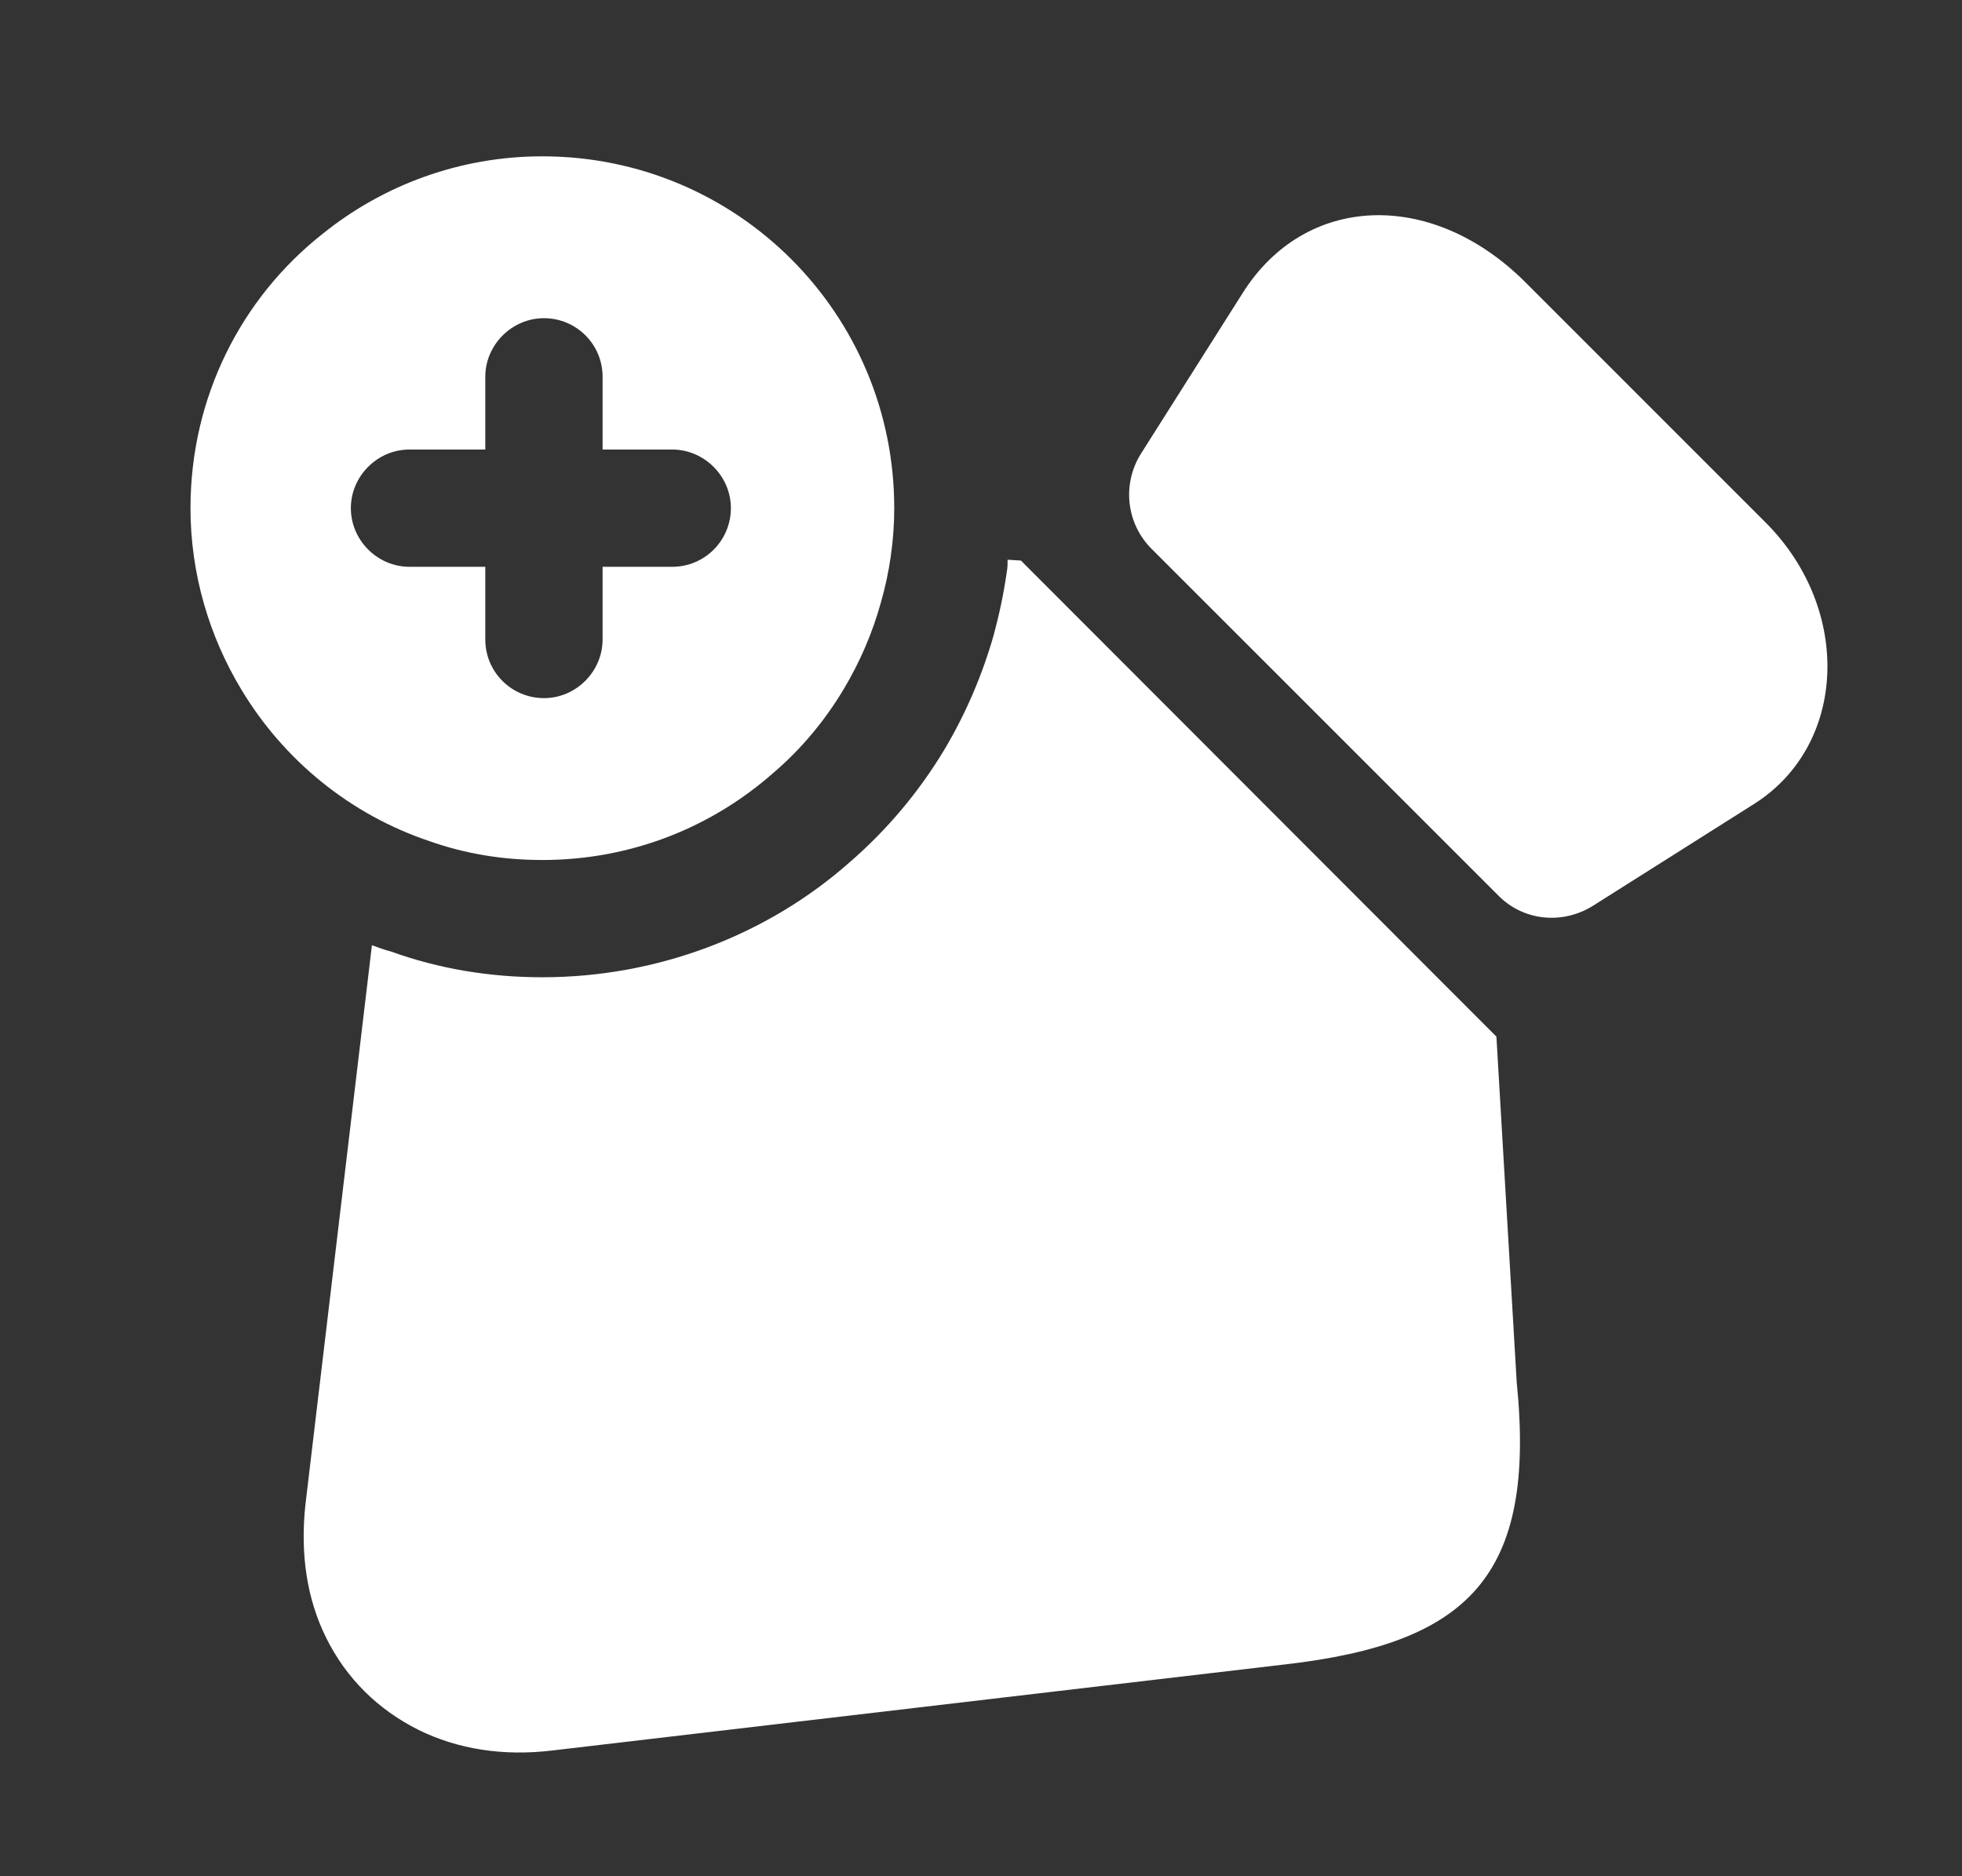 <svg xmlns="http://www.w3.org/2000/svg" width="23" height="22" viewBox="0 0 23 22" fill="none"><rect x="0" y="0" width="23" height="22" fill="#333333" stroke="none"/><path d="M6.358 1.833C5.387 1.833 4.488 2.173 3.783 2.741C2.829 3.493 2.233 4.657 2.233 5.958C2.233 6.729 2.453 7.462 2.829 8.085C3.324 8.91 4.103 9.552 5.038 9.864C5.451 10.01 5.891 10.084 6.358 10.084C7.403 10.084 8.348 9.698 9.072 9.057C9.393 8.782 9.668 8.452 9.888 8.085C10.08 7.764 10.227 7.425 10.328 7.059C10.428 6.71 10.483 6.334 10.483 5.958C10.483 3.676 8.641 1.833 6.358 1.833ZM7.88 6.646H7.064V7.498C7.064 7.874 6.753 8.186 6.377 8.186C6.001 8.186 5.689 7.883 5.689 7.498V6.646H4.8C4.424 6.646 4.113 6.334 4.113 5.958C4.113 5.583 4.424 5.271 4.8 5.271H5.689V4.418C5.689 4.043 6.001 3.731 6.377 3.731C6.753 3.731 7.064 4.034 7.064 4.418V5.271H7.88C8.256 5.271 8.568 5.583 8.568 5.958C8.568 6.334 8.265 6.646 7.88 6.646Z" fill="white"></path><path d="M15.067 19.516L6.487 20.524C5.891 20.598 5.359 20.506 4.91 20.286C4.433 20.048 4.057 19.681 3.819 19.195C3.599 18.746 3.517 18.224 3.581 17.637L4.36 11.083C4.433 11.11 4.507 11.138 4.58 11.156C5.139 11.358 5.735 11.459 6.358 11.459C7.697 11.459 8.989 10.973 9.97 10.102C10.392 9.735 10.767 9.295 11.07 8.791C11.327 8.36 11.519 7.902 11.647 7.453C11.712 7.214 11.767 6.958 11.803 6.701C11.812 6.655 11.812 6.609 11.812 6.563L11.968 6.573L17.542 12.155L17.78 16.207C18.009 18.48 17.221 19.268 15.067 19.516Z" fill="white"></path><path d="M20.567 9.424L18.669 10.624C18.312 10.844 17.854 10.799 17.56 10.496L13.499 6.435C13.206 6.142 13.151 5.684 13.371 5.326L14.572 3.429C15.305 2.274 16.772 2.219 17.863 3.291L20.713 6.142C21.713 7.159 21.648 8.736 20.567 9.424Z" fill="white"></path></svg>